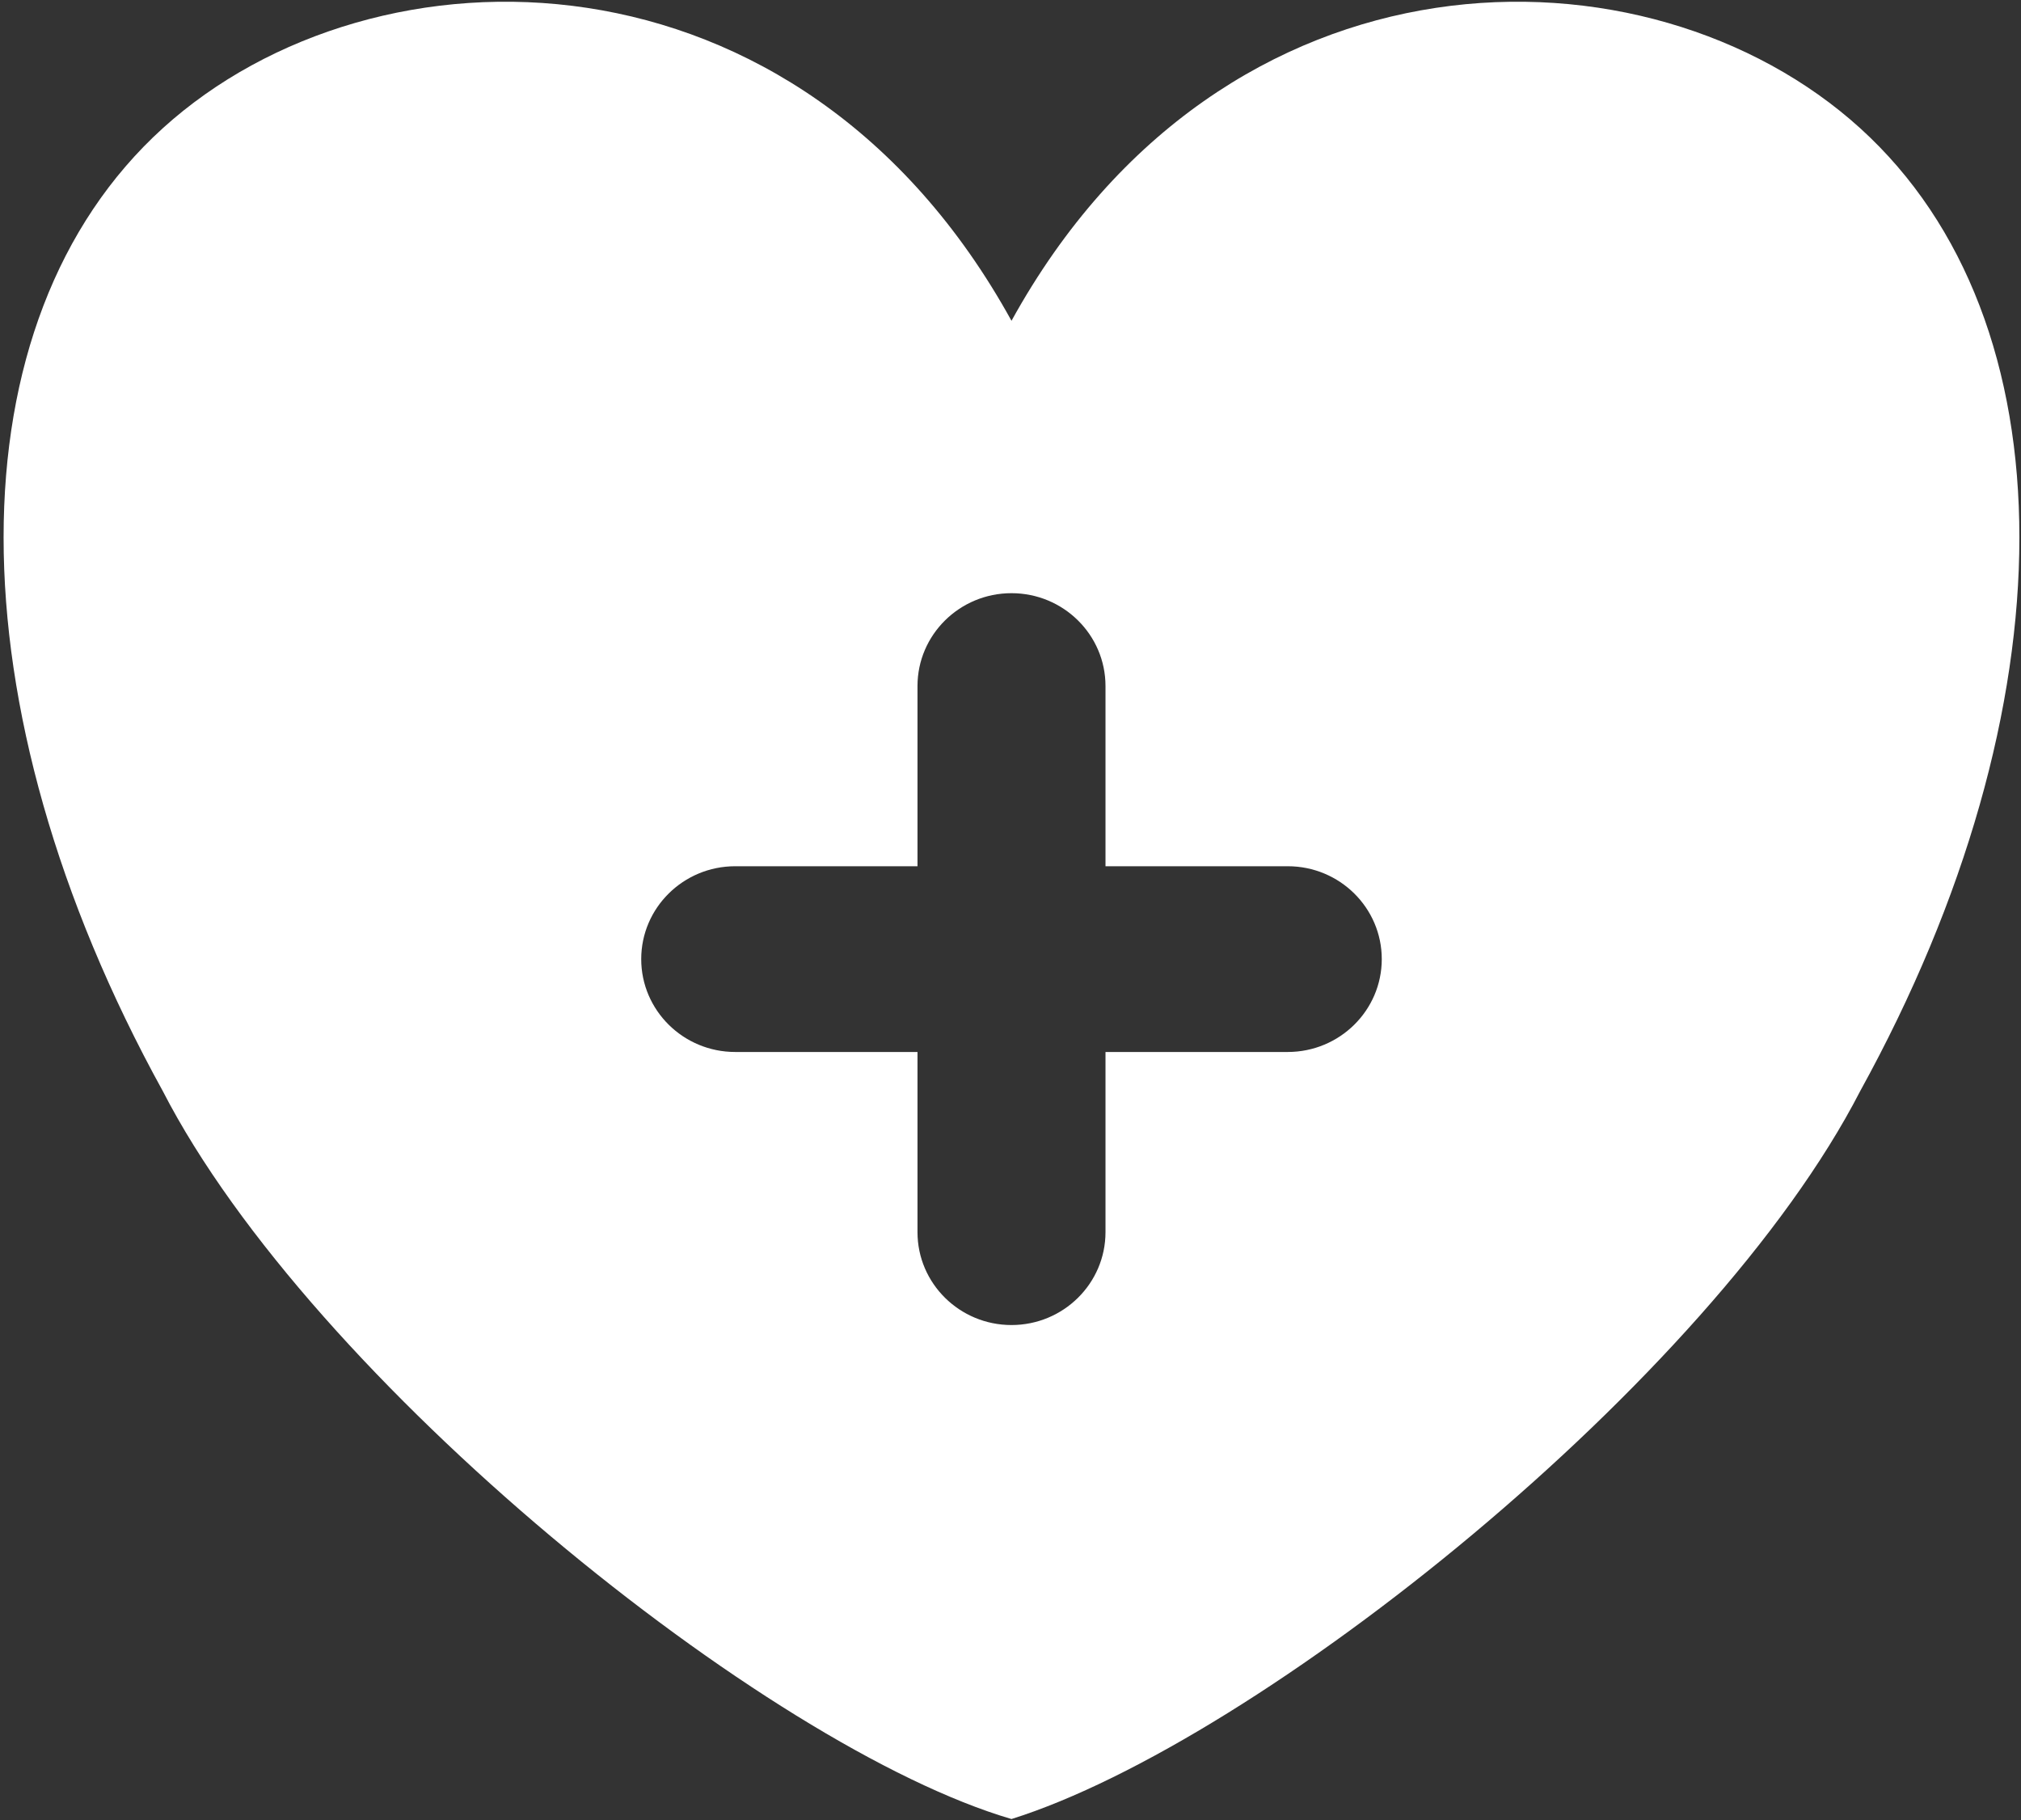 <?xml version="1.0" encoding="UTF-8" standalone="no"?>
<!DOCTYPE svg PUBLIC "-//W3C//DTD SVG 1.1//EN" "http://www.w3.org/Graphics/SVG/1.1/DTD/svg11.dtd">
<svg width="100%" height="100%" viewBox="0 0 462 416" version="1.1" xmlns="http://www.w3.org/2000/svg" xmlns:xlink="http://www.w3.org/1999/xlink" xml:space="preserve" style="fill-rule:evenodd;clip-rule:evenodd;stroke-linejoin:round;stroke-miterlimit:1.414;">
    <rect x="0" y="0" width="462" height="416" fill="#333333" stroke="none"/>
    <g transform="matrix(1,0,0,1,-69,-92)">
        <g id="Heart-Health-Icon" transform="matrix(7.702,0,0,7.611,-7991.9,-1304.56)">
            <path d="M1076.62,193.126C1082.92,181.56 1095.51,181.56 1101.81,187.343C1108.11,193.126 1108.11,204.692 1101.81,216.258C1097.4,224.932 1083.96,235.788 1076.62,238.119C1069.34,235.959 1055.84,224.932 1051.43,216.258C1045.13,204.692 1045.13,193.126 1051.43,187.343C1057.73,181.56 1070.32,181.56 1076.62,193.126ZM1079.41,209.506L1079.41,204.095C1079.41,202.556 1078.16,201.306 1076.62,201.306C1075.08,201.306 1073.83,202.556 1073.83,204.095L1073.83,209.506L1068.42,209.506C1066.88,209.506 1065.63,210.756 1065.63,212.295C1065.63,213.834 1066.88,215.084 1068.42,215.084L1073.83,215.084L1073.83,220.495C1073.83,222.034 1075.08,223.284 1076.62,223.284C1078.16,223.284 1079.41,222.034 1079.41,220.495L1079.41,215.084L1084.82,215.084C1086.36,215.083 1087.61,213.834 1087.61,212.295C1087.61,210.756 1086.36,209.506 1084.82,209.506L1079.41,209.506Z" style="fill:white;"/>
        </g>
    </g>
</svg>
